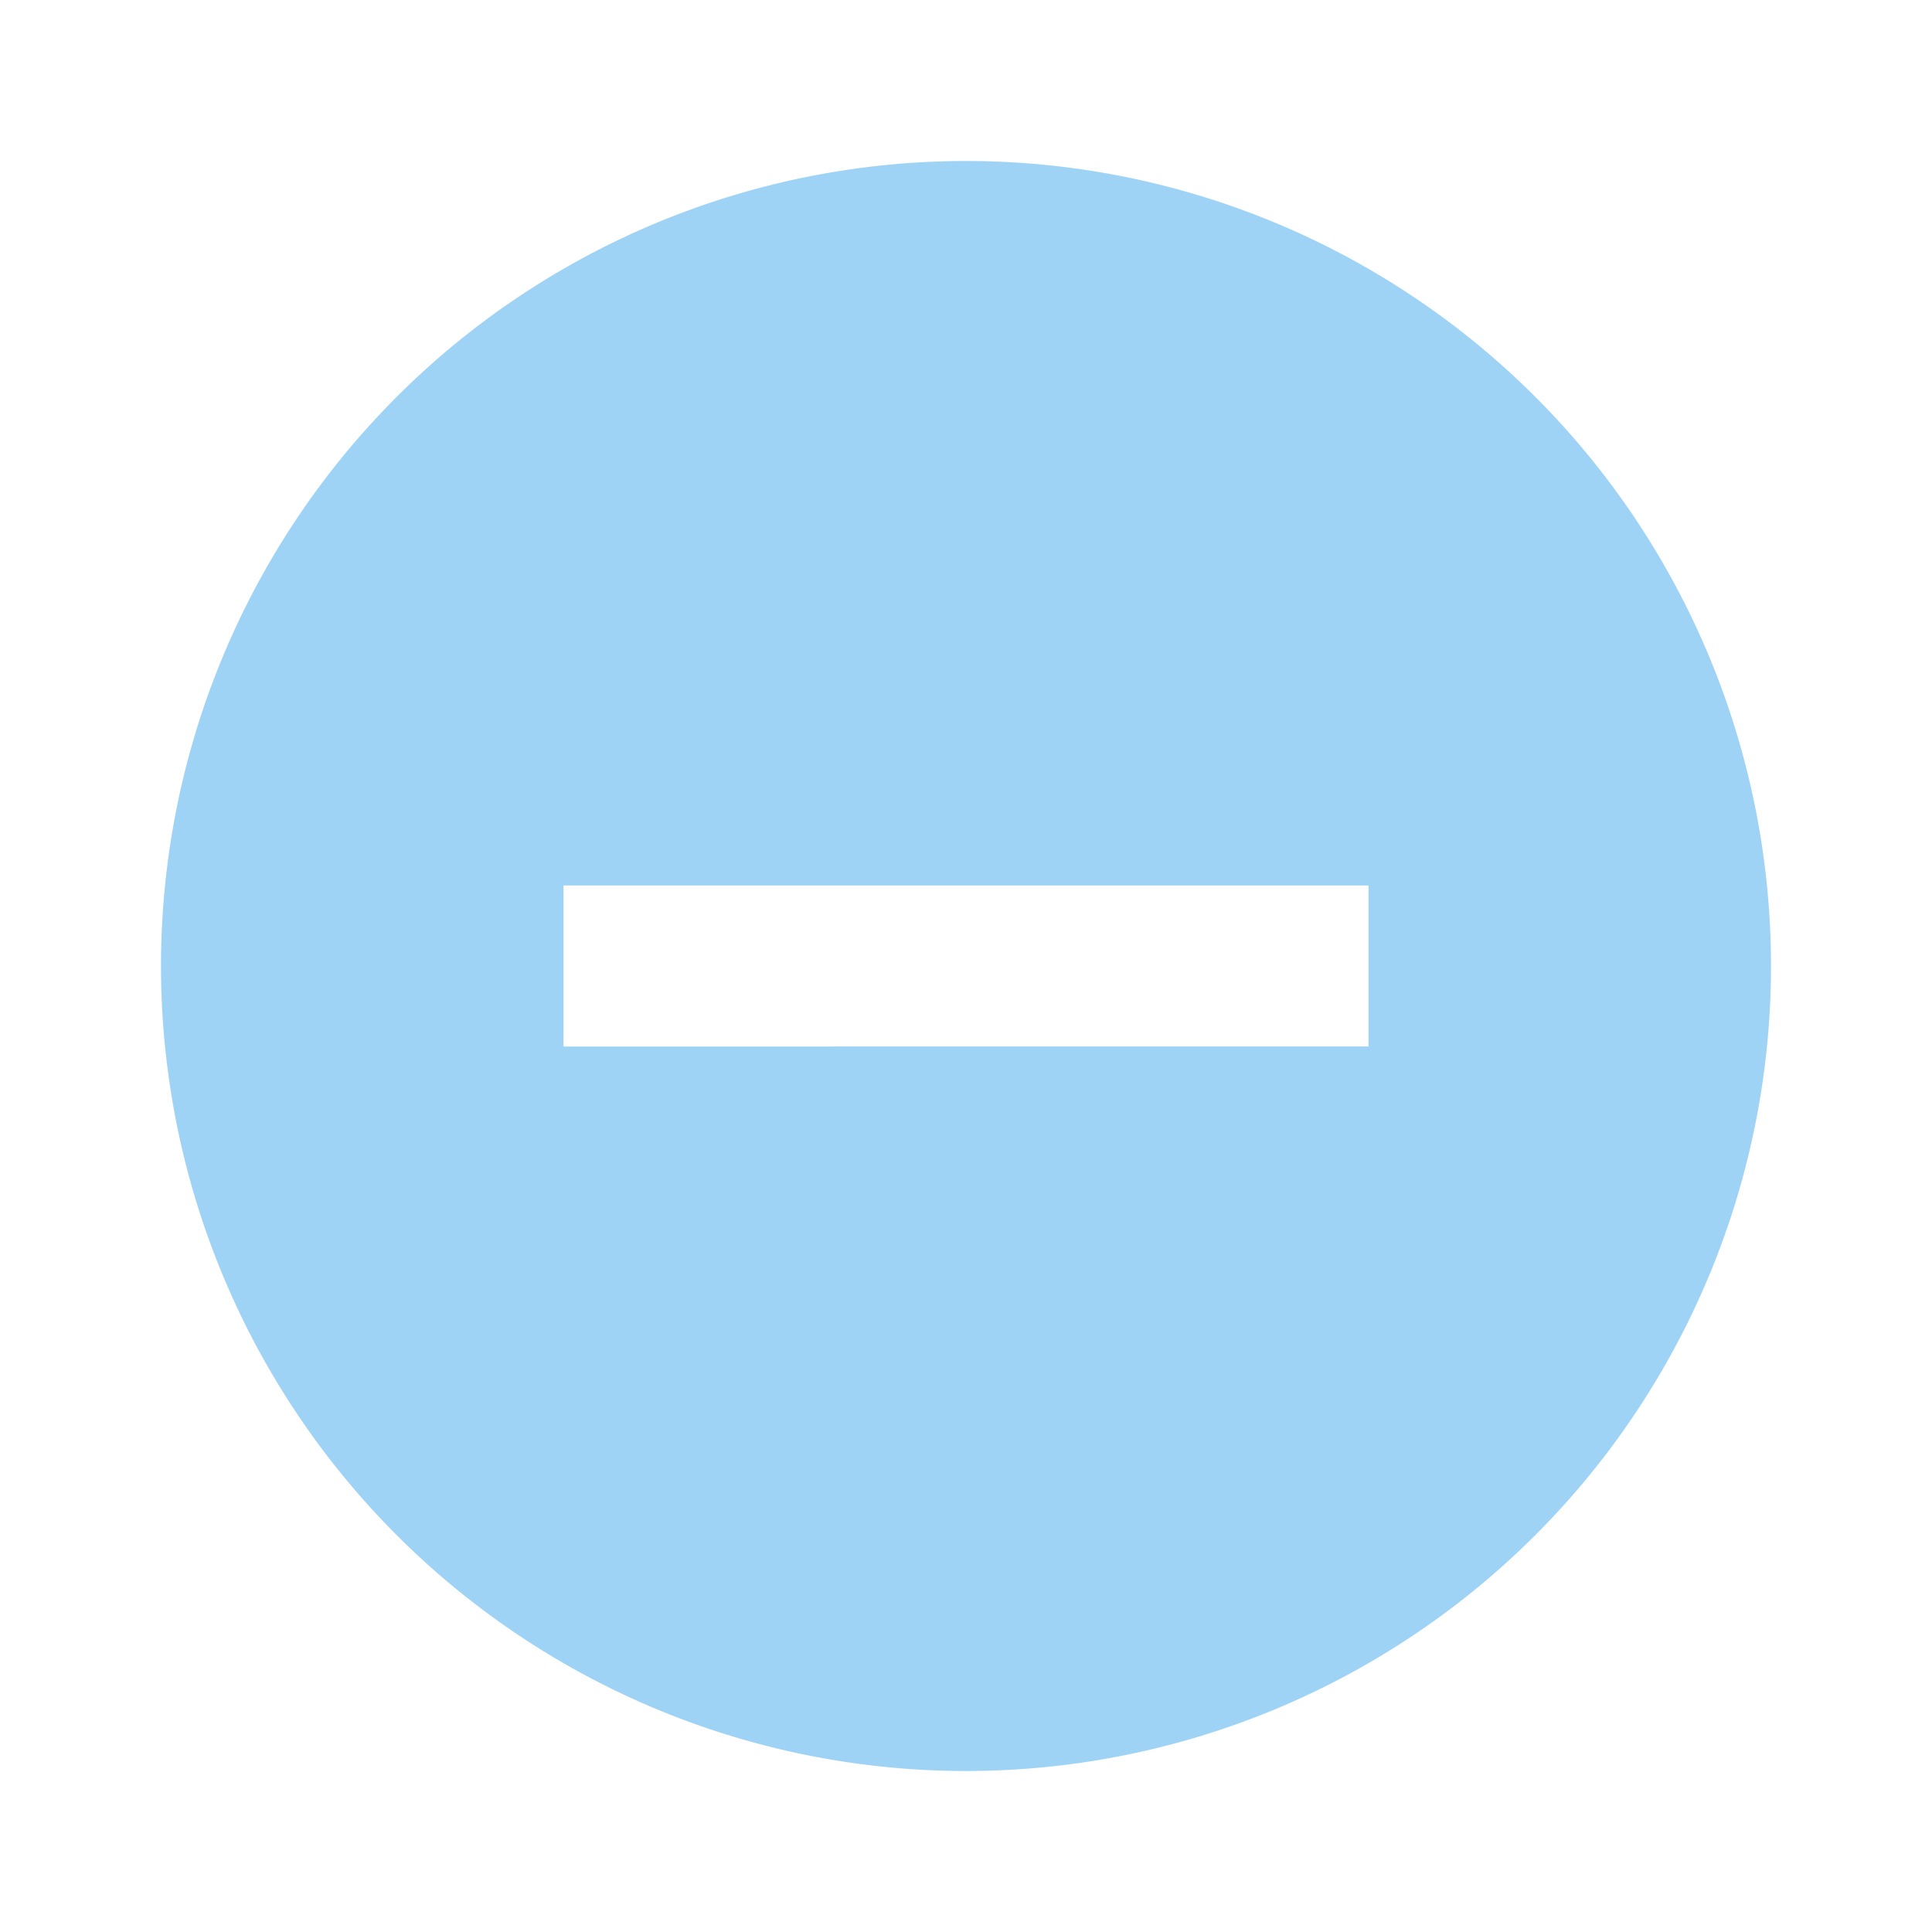 <svg id="ic-minus" xmlns="http://www.w3.org/2000/svg" width="24" height="24" viewBox="0 0 24 24">
  <path id="Path_732" data-name="Path 732" d="M0,0H24V24H0Z" fill="none"/>
  <path id="Path_733" data-name="Path 733" d="M12,2A10,10,0,1,0,22,12,10,10,0,0,0,12,2Zm5,11H7V11H17Z" fill="#9fd3f5"/>
</svg>
